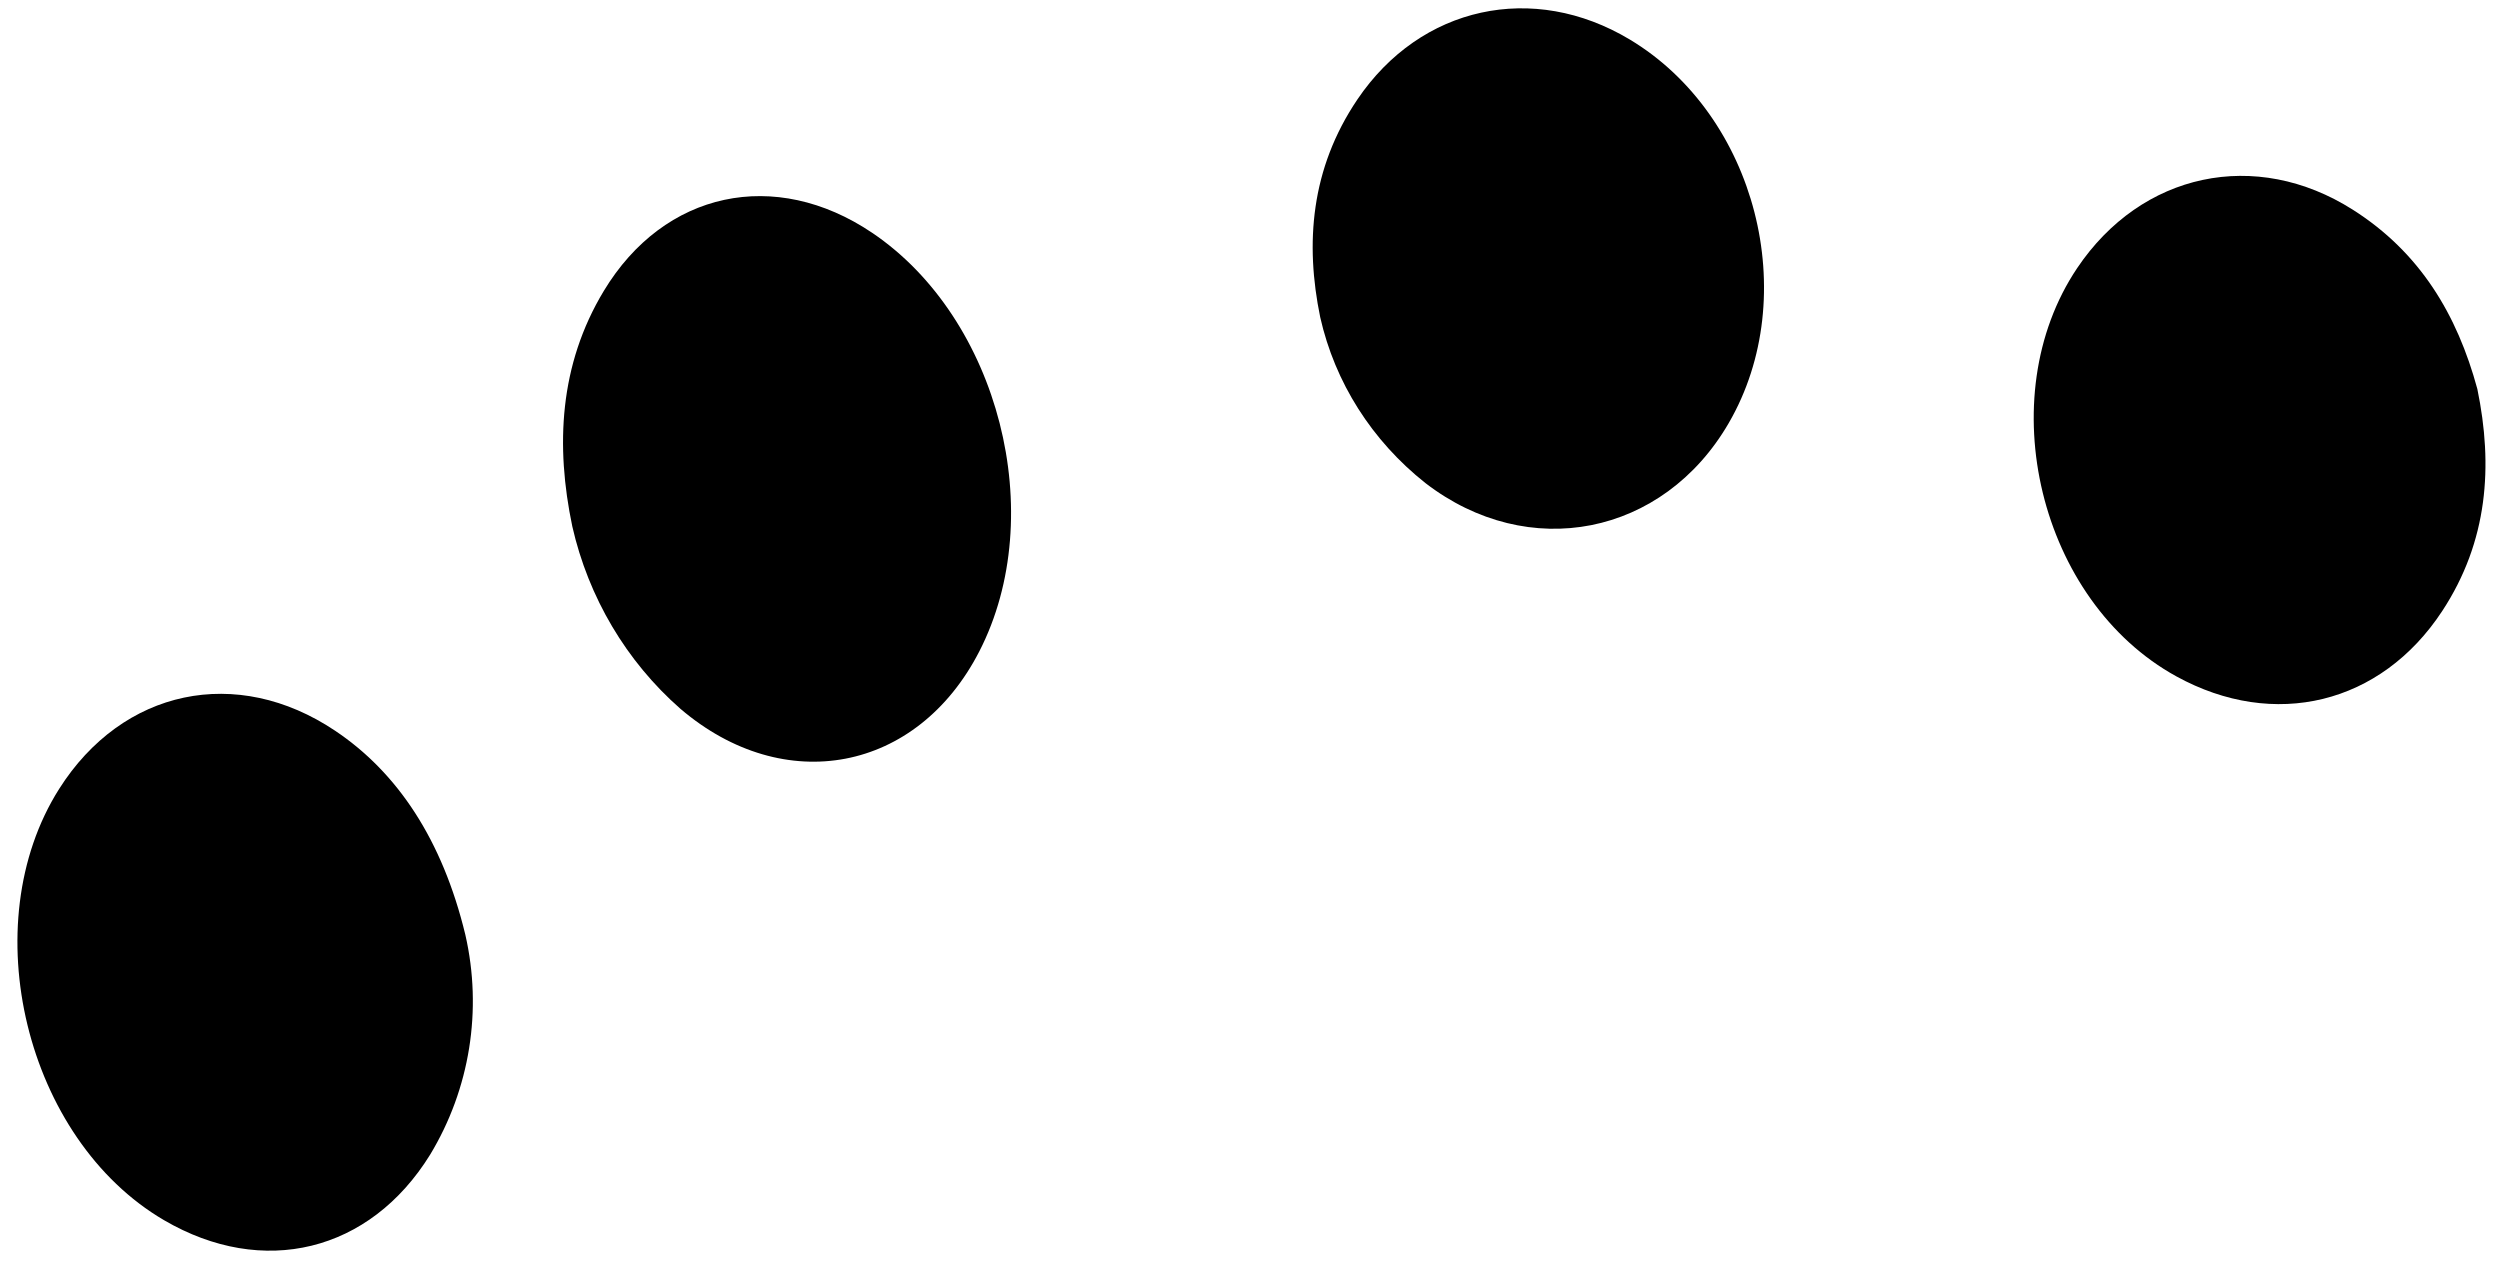 <svg width="128" height="65" viewBox="0 0 128 65" fill="none" xmlns="http://www.w3.org/2000/svg">
<path d="M29.301 26.948C28.44 22.833 28.628 18.683 30.915 14.895C34.003 9.779 39.688 8.572 44.654 11.919C51.153 16.3 53.729 26.371 50.138 33.356C46.962 39.533 40.158 40.834 34.837 36.29C32.07 33.865 30.127 30.585 29.301 26.948V26.948Z" fill="#000"/>
<path d="M67.595 16.242C66.818 12.472 67.102 8.64 69.498 5.093C72.734 0.302 78.504 -0.944 83.448 2.025C89.916 5.909 92.295 15.144 88.509 21.665C85.158 27.438 78.257 28.798 72.98 24.732C70.238 22.56 68.347 19.579 67.595 16.242V16.242Z" fill="#000"/>
<path d="M23.825 47.857C24.707 51.708 24.061 55.749 22.023 59.118C18.933 64.114 13.464 65.434 8.4 62.474C1.311 58.331 -1.365 47.334 3.026 40.396C6.269 35.274 12.121 34.039 17.159 37.414C20.348 39.55 22.649 42.993 23.825 47.857Z" fill="#000"/>
<path d="M126.84 19.916C127.653 23.853 127.387 27.715 125.041 31.286C121.902 36.066 116.44 37.383 111.431 34.631C104.421 30.781 101.89 20.37 106.349 13.73C109.641 8.829 115.491 7.582 120.462 10.736C123.9 12.917 125.807 16.104 126.84 19.916Z" fill="#000"/>
</svg>
